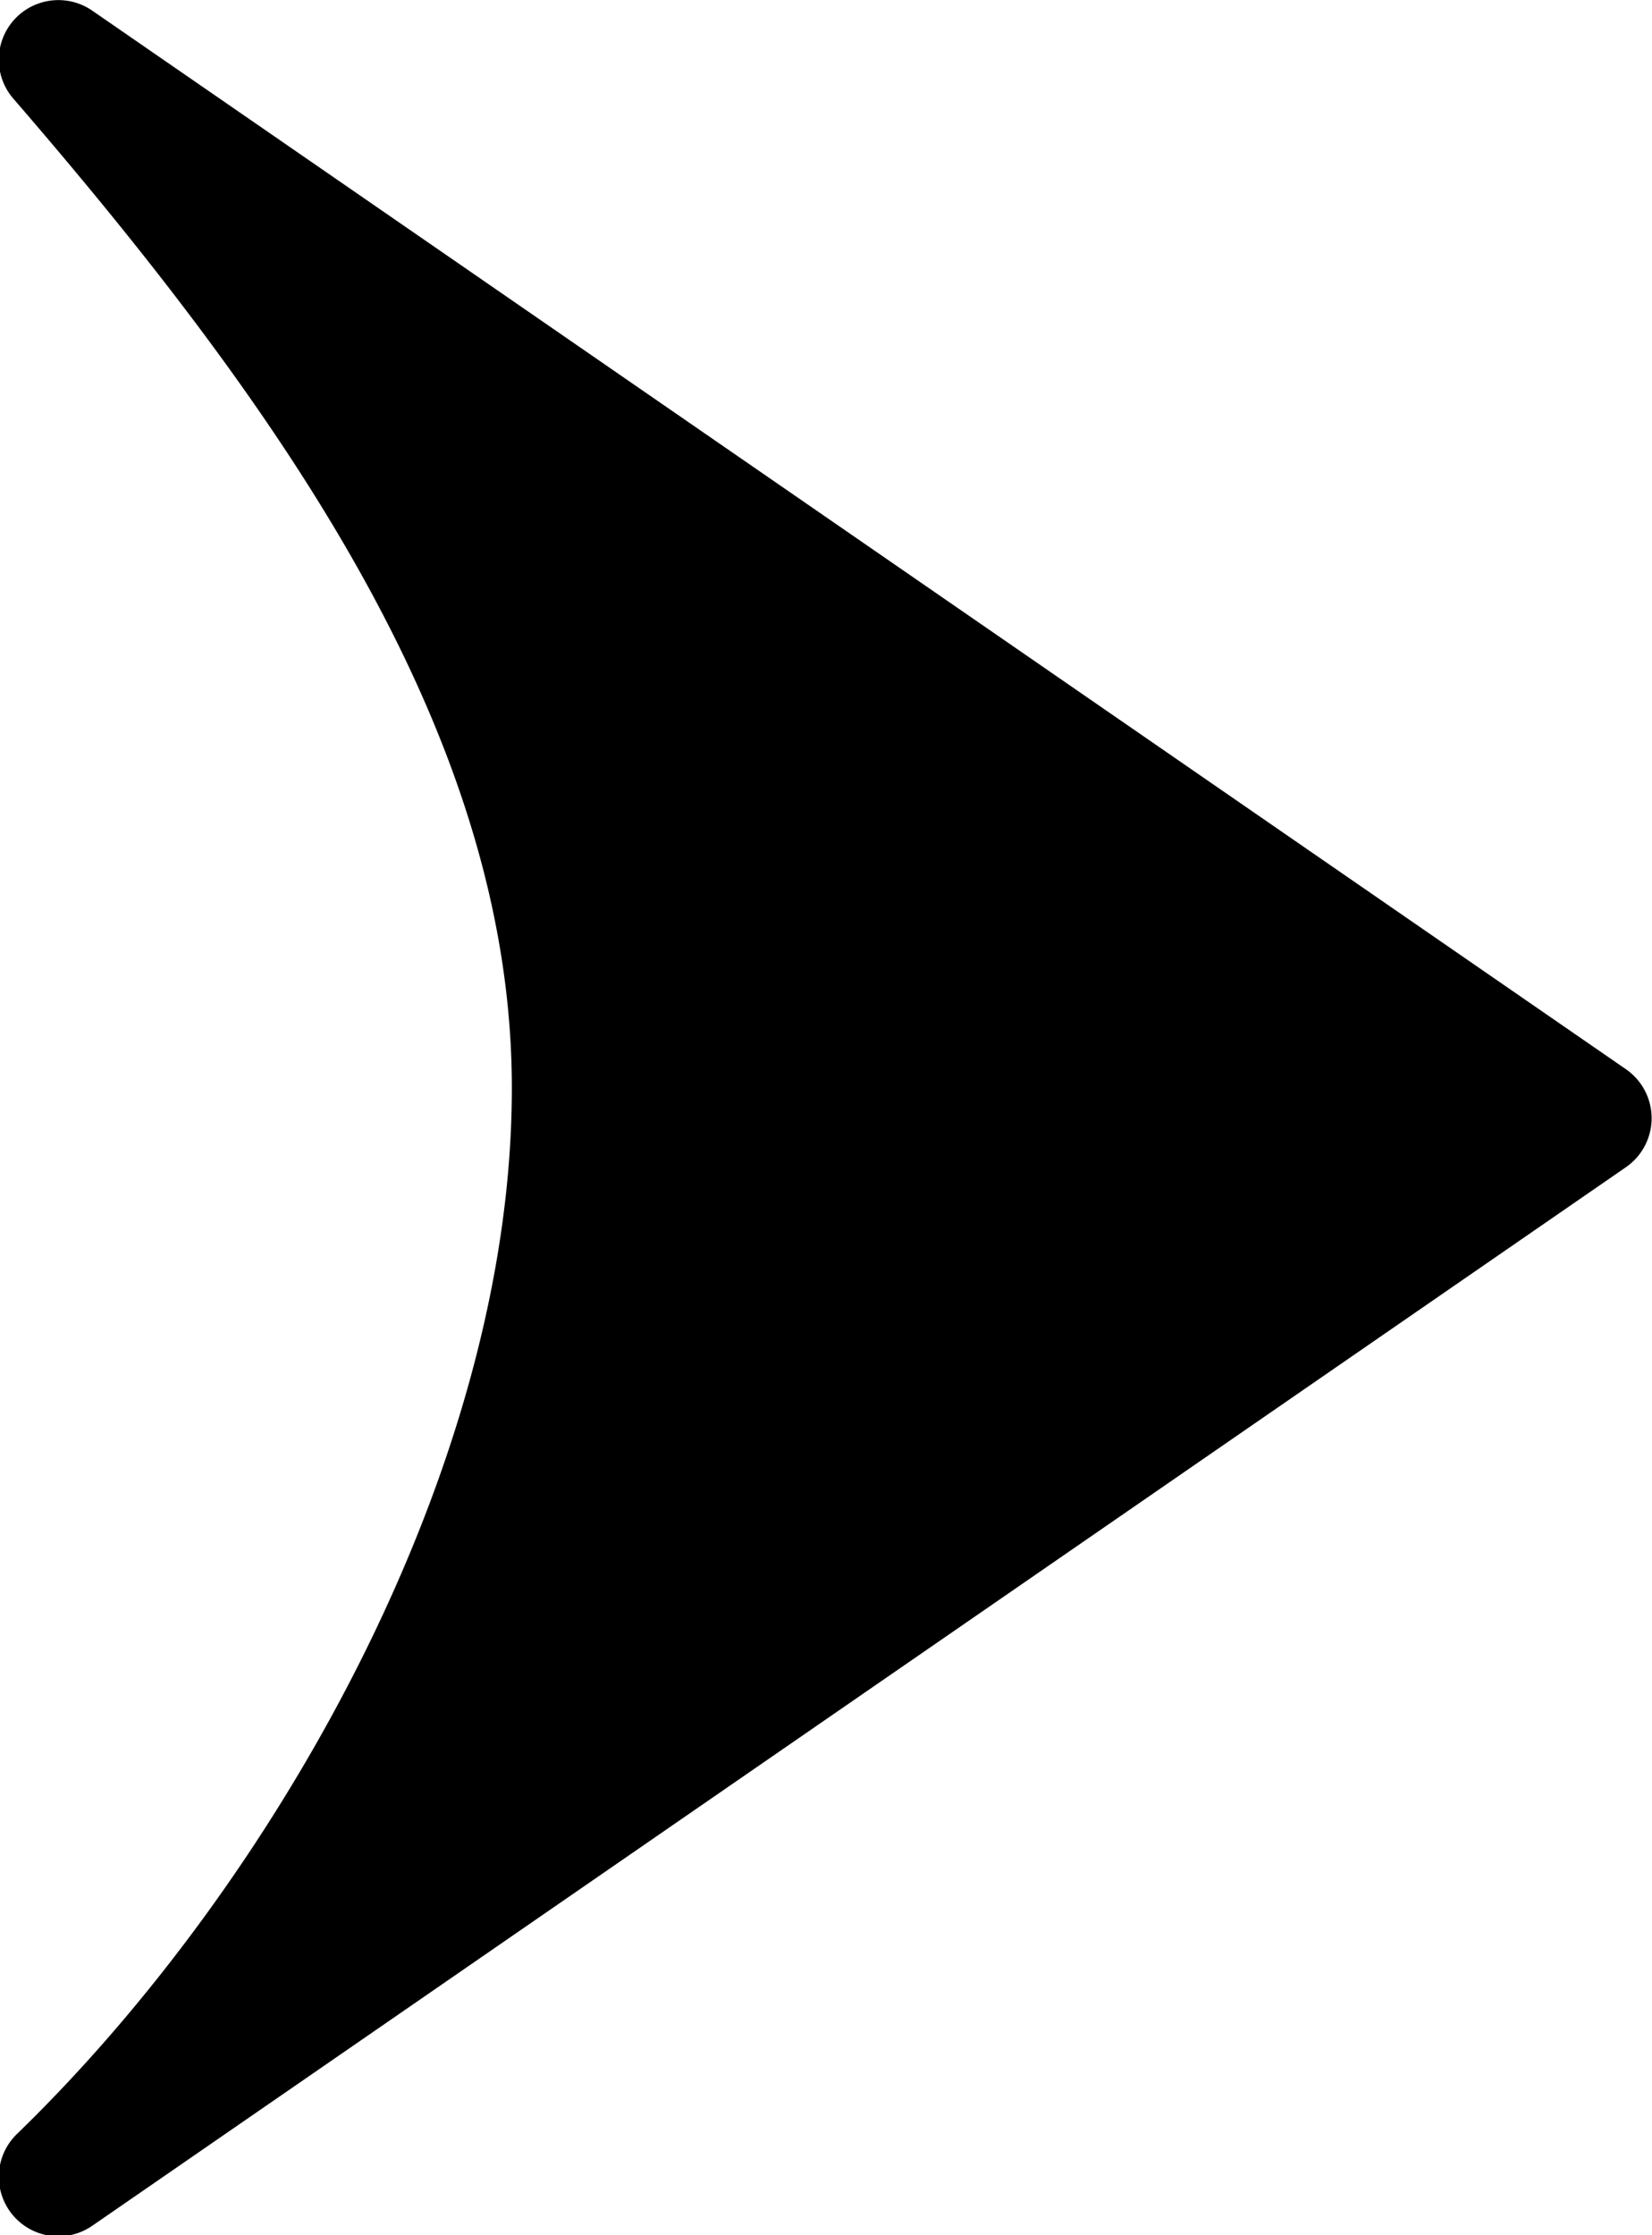 <?xml version="1.0" encoding="UTF-8"?>
<svg version="1.1" viewBox="0 0 378.44 512" xml:space="preserve" xmlns="http://www.w3.org/2000/svg"><g transform="matrix(-1 0 0 1 -9268.5 1806.7)"><g transform="matrix(14.08 0 0 14.08 -10207 -1154.8)"><g transform="matrix(.969 0 0 .969 39.045 -51.848)"><path d="m27.513 42.273-25.752-17.773 25.752-17.773c-4.63 5.356-8.614 10.991-8.614 17.265 0 6.786 4.116 13.922 8.614 18.281z"/><path d="m27.863 5.791a1 1 0 0 0-0.918 0.113l-25.752 17.773a1 1 0 0 0 0 1.645l25.752 17.773a1 1 0 0 0 1.264-1.541c-4.325-4.191-8.31-11.181-8.31-17.562 0-5.85 3.783-11.303 8.371-16.611a1 1 0 0 0-0.406-1.59zm-5.133 5.451c-2.774 3.939-4.832 8.126-4.832 12.75 0 4.808 1.974 9.586 4.629 13.625l-19.008-13.117z"/></g></g></g></svg>